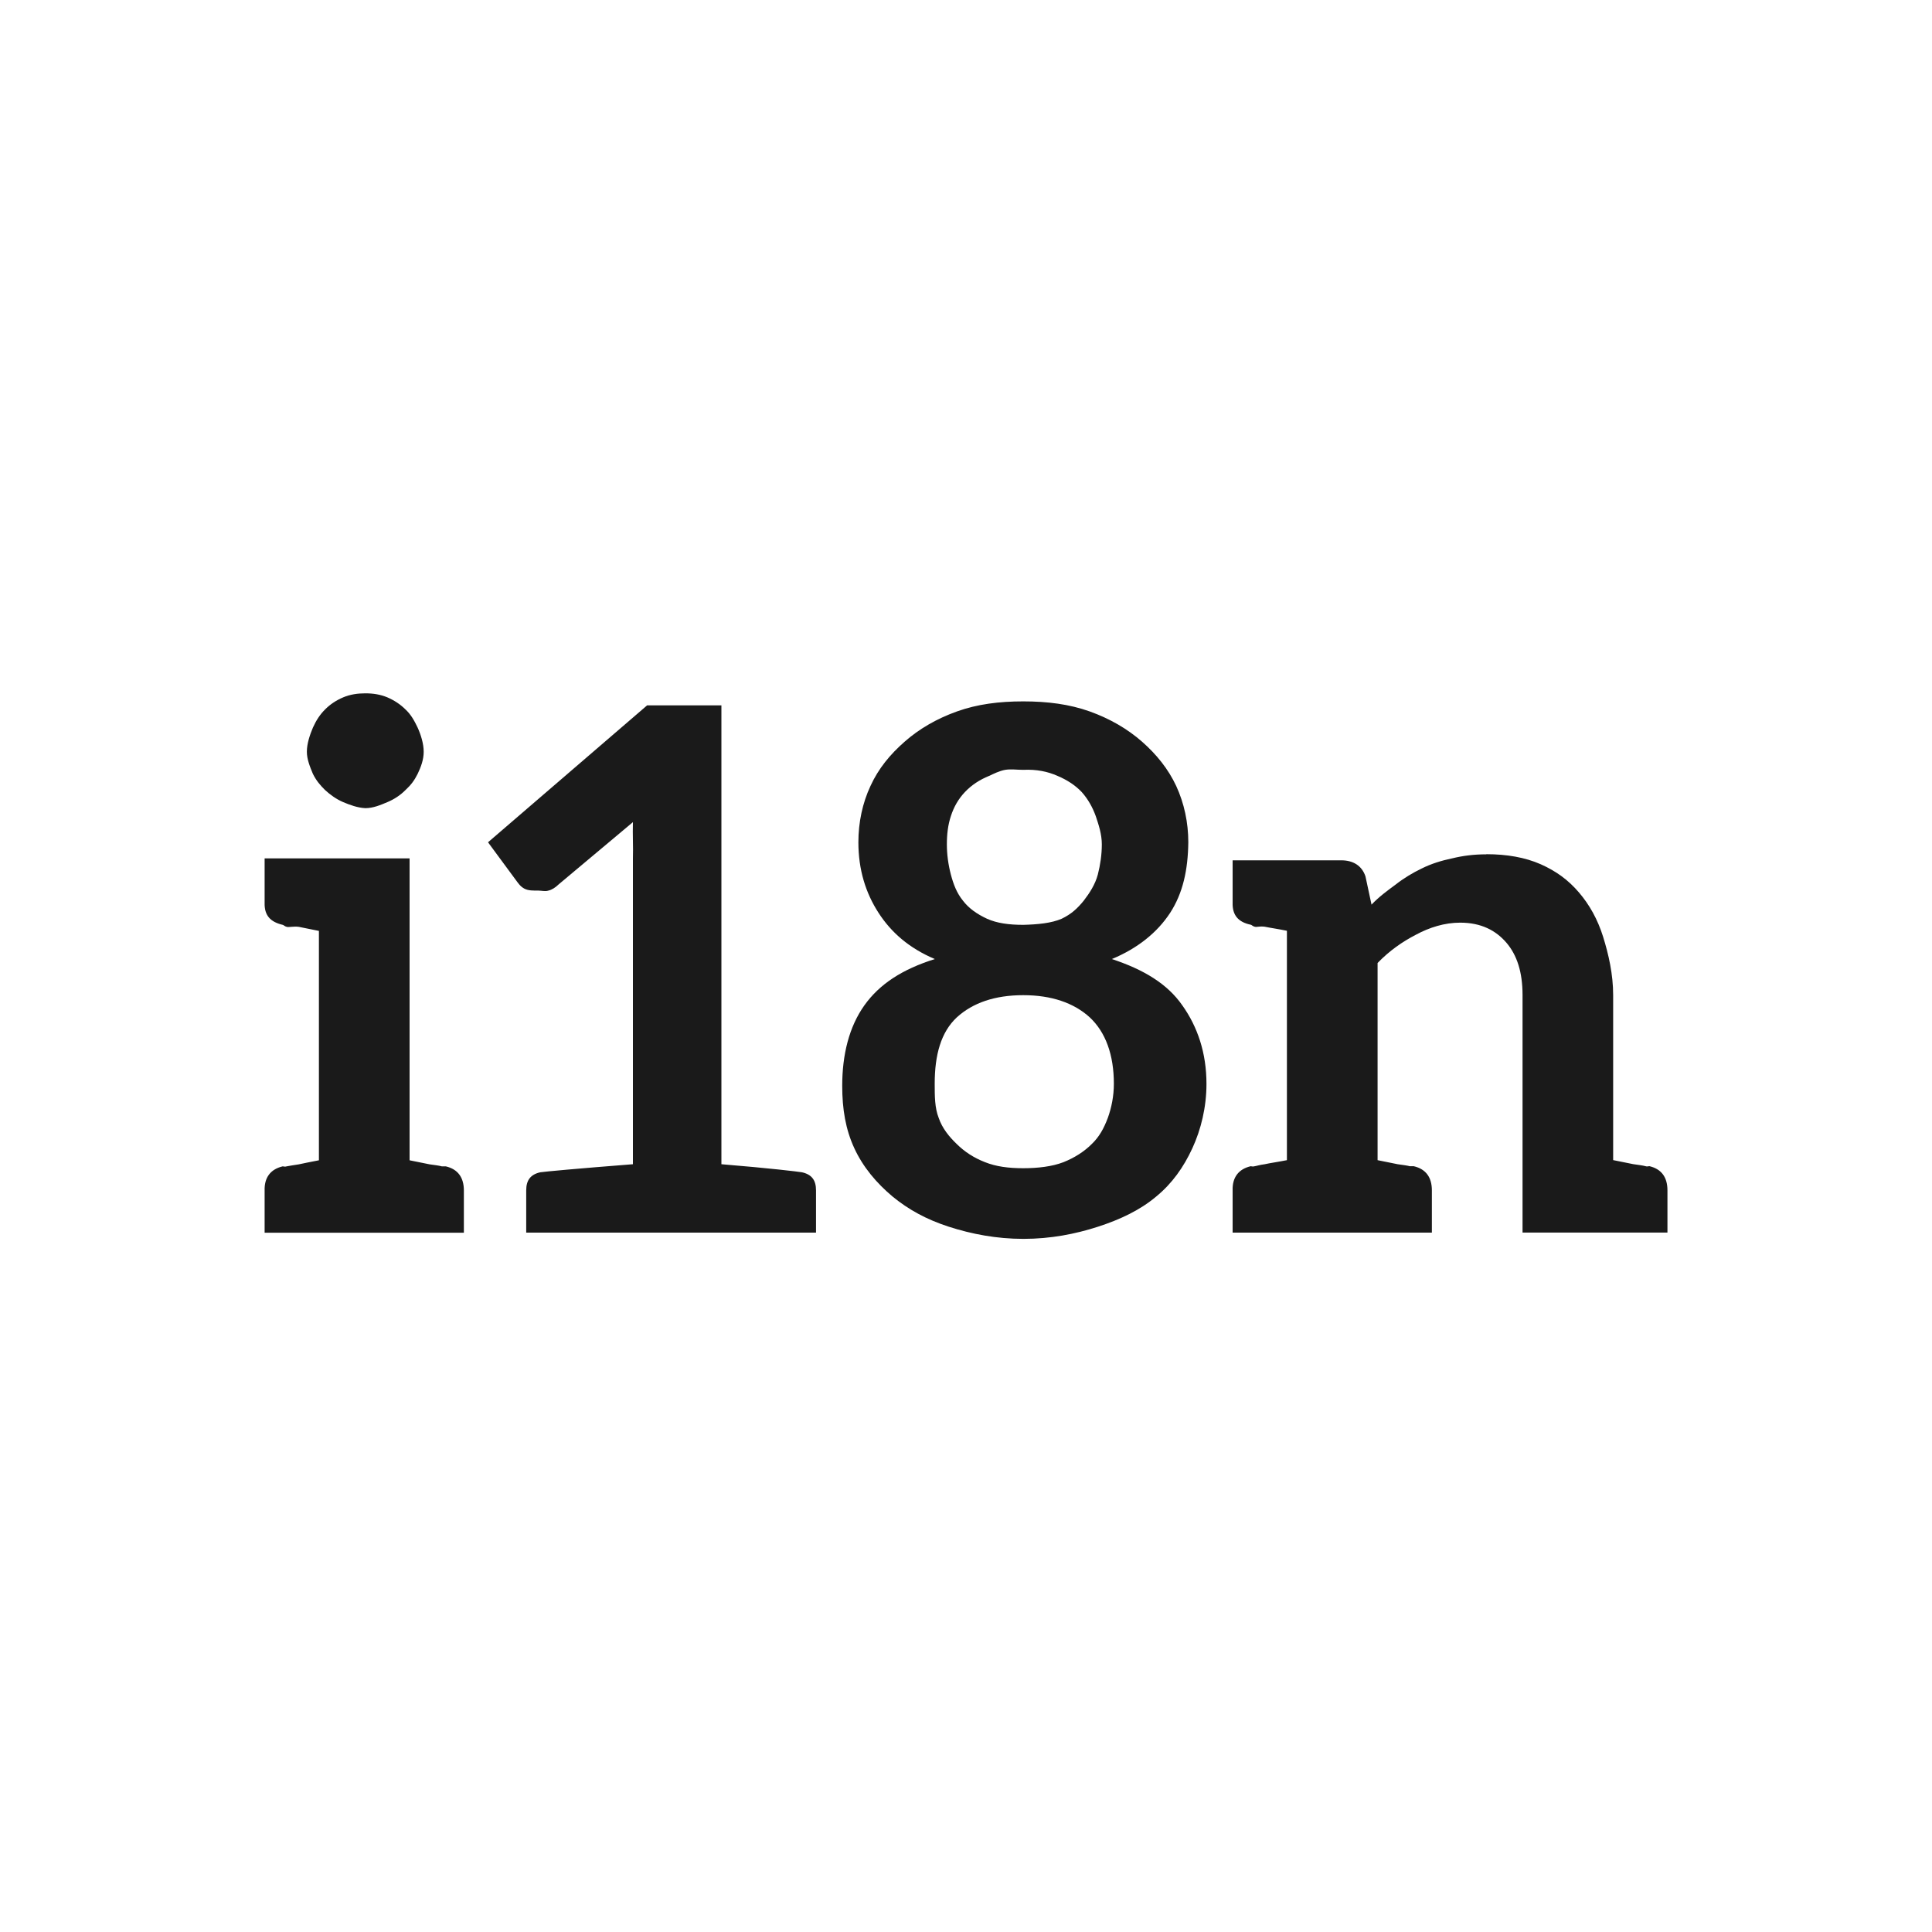 <?xml version="1.0" encoding="UTF-8" standalone="no"?>
<!-- Created with Inkscape (http://www.inkscape.org/) -->

<svg
   xmlns:dc="http://purl.org/dc/elements/1.1/"
   xmlns:cc="http://creativecommons.org/ns#"
   xmlns:rdf="http://www.w3.org/1999/02/22-rdf-syntax-ns#"
   xmlns:svg="http://www.w3.org/2000/svg"
   xmlns="http://www.w3.org/2000/svg"
   xmlns:sodipodi="http://sodipodi.sourceforge.net/DTD/sodipodi-0.dtd"
   xmlns:inkscape="http://www.inkscape.org/namespaces/inkscape"
   width="30"
   height="30"
   id="svg2"
   sodipodi:version="0.32"
   inkscape:version="0.48.4 r9939"
   sodipodi:docname="link2.svg"
   inkscape:output_extension="org.inkscape.output.svg.inkscape"
   version="1.1">
  <defs
     id="defs4">
    <clipPath
       clipPathUnits="userSpaceOnUse"
       id="clipPath17670-8">
      <path
         inkscape:connector-curvature="0"
         d="m 0,288.75 201.25,0 L 201.25,0 0,0 0,288.75 z"
         id="path17672-4" />
    </clipPath>
    <clipPath
       clipPathUnits="userSpaceOnUse"
       id="clipPath18098-9">
      <path
         inkscape:connector-curvature="0"
         d="m 0,288.75 201.25,0 L 201.25,0 0,0 0,288.75 z"
         id="path18100-2" />
    </clipPath>
    <clipPath
       clipPathUnits="userSpaceOnUse"
       id="clipPath17356-3">
      <path
         inkscape:connector-curvature="0"
         d="m 0,288.75 201.25,0 L 201.25,0 0,0 0,288.75 z"
         id="path17358-6" />
    </clipPath>
    <clipPath
       clipPathUnits="userSpaceOnUse"
       id="clipPath18256-8">
      <path
         inkscape:connector-curvature="0"
         d="m 0,288.75 201.25,0 L 201.25,0 0,0 0,288.75 z"
         id="path18258-5" />
    </clipPath>
    <clipPath
       clipPathUnits="userSpaceOnUse"
       id="clipPath17038-7">
      <path
         inkscape:connector-curvature="0"
         d="m 0,288.75 201.25,0 L 201.25,0 0,0 0,288.75 z"
         id="path17040-4" />
    </clipPath>
  </defs>
  <sodipodi:namedview
     id="base"
     pagecolor="#ffffff"
     bordercolor="#666666"
     borderopacity="1.0"
     inkscape:pageopacity="0.0"
     inkscape:pageshadow="2"
     inkscape:zoom="10.2"
     inkscape:cx="15"
     inkscape:cy="15"
     inkscape:document-units="px"
     inkscape:current-layer="layer1"
     inkscape:window-width="656"
     inkscape:window-height="1029"
     inkscape:window-x="0"
     inkscape:window-y="19"
     showgrid="false"
     inkscape:window-maximized="0" />
  <g
     inkscape:label="Capa 1"
     inkscape:groupmode="layer"
     id="layer1"
     transform="translate(0,-1022.362)">
    <path
       sodipodi:type="arc"
       style="color:#000000;fill:#1a1a1a;stroke:#d4d4d4;stroke-width:1.028;stroke-opacity:1;marker:none;visibility:visible;display:inline;overflow:visible;enable-background:accumulate"
       id="path16617-6-6"
       sodipodi:cx="15.16226"
       sodipodi:cy="16.56851"
       sodipodi:rx="14.008413"
       sodipodi:ry="14.008413"
       d="m 29.171,16.569 c 0,7.737 -6.272,14.008 -14.008,14.008 -7.737,0 -14.008,-6.272 -14.008,-14.008 0,-7.737 6.272,-14.008 14.008,-14.008 7.737,0 14.008,6.272 14.008,14.008 z"
       transform="matrix(0.973,0,0,0.973,330.508,953.632)" />
    <path
       style="fill:#1a1a1a;stroke:#d4d4d4;stroke-width:1px;stroke-linecap:butt;stroke-linejoin:miter;stroke-opacity:1"
       d="m 345.296,957.89 0,11.863 0,0"
       id="path16623-6-2"
       inkscape:connector-curvature="0"
       inkscape:transform-center-y="-5.9314904" />
    <path
       style="fill:#1a1a1a;stroke:#d4d4d4;stroke-width:1px;stroke-linecap:butt;stroke-linejoin:miter;stroke-opacity:1"
       d="m 357.159,969.753 -1.709,0 0,0"
       id="path16623-4-2-0"
       inkscape:connector-curvature="0"
       inkscape:transform-center-x="-0.854382" />
    <path
       style="fill:#1a1a1a;stroke:#d4d4d4;stroke-width:1px;stroke-linecap:butt;stroke-linejoin:miter;stroke-opacity:1"
       d="m 345.296,981.616 0,-2.018 0,0"
       id="path16623-4-3-9-0"
       inkscape:connector-curvature="0"
       inkscape:transform-center-y="1.0091015" />
    <path
       style="fill:#1a1a1a;stroke:#d4d4d4;stroke-width:1px;stroke-linecap:butt;stroke-linejoin:miter;stroke-opacity:1"
       d="m 333.433,969.753 11.863,0 0,0"
       id="path16623-4-3-4-1-0"
       inkscape:connector-curvature="0"
       inkscape:transform-center-x="5.9315" />
    <path
       inkscape:connector-curvature="0"
       sodipodi:nodetypes="cccccccccccccc"
       id="path9518-0-7"
       d="m 15,1025.992 -11.242,9.924 2.248,0 0,12.818 6.745,0 0,-7.564 4.651,0 1.3e-5,7.564 6.591,0 0,-12.818 2.248,0 -11.242,-9.924 0,0 0,0 z"
       style="font-size:12px;fill:none;stroke:none" />
    <path
       inkscape:connector-curvature="0"
       style="font-size:45.14px;font-style:normal;font-variant:normal;font-weight:bold;font-stretch:normal;text-indent:0;text-align:start;text-decoration:none;line-height:125%;letter-spacing:0px;word-spacing:0px;text-transform:none;direction:ltr;block-progression:tb;writing-mode:lr-tb;text-anchor:start;color:#000000;fill:#1a1a1a;fill-opacity:1;fill-rule:nonzero;stroke:none;stroke-width:1px;marker:none;visibility:visible;font-family:Aleo;-inkscape-font-specification:Aleo Bold"
       d="m 5.672,1033.128 c -0.118,0 -0.237,0.017 -0.344,0.063 -0.107,0.045 -0.202,0.108 -0.281,0.188 -0.079,0.079 -0.137,0.168 -0.188,0.281 -0.045,0.107 -0.094,0.245 -0.094,0.375 0,0.118 0.049,0.236 0.094,0.344 0.051,0.102 0.108,0.171 0.188,0.25 0.079,0.073 0.174,0.142 0.281,0.188 0.107,0.045 0.225,0.088 0.344,0.094 0.124,0 0.237,-0.049 0.344,-0.094 0.107,-0.045 0.202,-0.108 0.281,-0.188 0.085,-0.079 0.137,-0.148 0.188,-0.25 0.051,-0.107 0.094,-0.22 0.094,-0.344 0,-0.124 -0.043,-0.262 -0.094,-0.375 -0.051,-0.107 -0.103,-0.202 -0.188,-0.281 -0.079,-0.079 -0.174,-0.142 -0.281,-0.188 -0.107,-0.045 -0.22,-0.063 -0.344,-0.063 z m 10.219,0.125 c -0.378,0 -0.715,0.043 -1.031,0.156 -0.316,0.113 -0.587,0.271 -0.812,0.469 -0.226,0.198 -0.407,0.417 -0.531,0.688 -0.124,0.265 -0.188,0.565 -0.188,0.875 0,0.429 0.115,0.789 0.312,1.094 0.197,0.305 0.474,0.549 0.875,0.719 -0.502,0.158 -0.857,0.386 -1.094,0.719 -0.237,0.333 -0.344,0.765 -0.344,1.25 0,0.361 0.052,0.675 0.188,0.969 0.135,0.293 0.345,0.541 0.594,0.75 0.248,0.203 0.525,0.356 0.875,0.469 0.35,0.113 0.739,0.188 1.156,0.188 0.423,0 0.806,-0.075 1.156,-0.188 0.35,-0.113 0.658,-0.26 0.906,-0.469 0.248,-0.203 0.427,-0.457 0.562,-0.75 0.135,-0.293 0.219,-0.639 0.219,-1 0,-0.48 -0.138,-0.886 -0.375,-1.219 -0.231,-0.333 -0.597,-0.555 -1.094,-0.719 0.395,-0.164 0.703,-0.408 0.906,-0.719 0.197,-0.305 0.276,-0.665 0.281,-1.094 0,-0.305 -0.063,-0.604 -0.188,-0.875 -0.124,-0.265 -0.306,-0.49 -0.531,-0.688 -0.226,-0.198 -0.497,-0.356 -0.812,-0.469 -0.316,-0.113 -0.659,-0.156 -1.031,-0.156 z m -5.844,0.063 -2.469,2.125 0.438,0.594 c 0.034,0.045 0.063,0.091 0.125,0.125 0.062,0.034 0.145,0.031 0.219,0.031 0.051,0 0.105,0.017 0.156,0 0.051,-0.011 0.111,-0.049 0.156,-0.094 l 1.156,-0.969 c -0.006,0.203 0.006,0.382 0,0.562 l 0,4.75 c -0.869,0.068 -1.364,0.114 -1.438,0.125 -0.152,0.034 -0.219,0.123 -0.219,0.281 l 0,0.656 2.219,0 0.062,0 2.219,0 0,-0.656 c 0,-0.158 -0.066,-0.247 -0.219,-0.281 -0.068,-0.011 -0.494,-0.063 -1.25,-0.125 l 0,-7.125 -1.156,0 z m 5.562,1 c 0.09,-0.015 0.177,0 0.281,0 0.203,-0.01 0.379,0.026 0.531,0.094 0.147,0.062 0.273,0.143 0.375,0.25 0.096,0.107 0.168,0.234 0.219,0.375 0.045,0.135 0.094,0.28 0.094,0.438 0,0.158 -0.023,0.316 -0.062,0.469 -0.04,0.152 -0.128,0.288 -0.219,0.406 -0.096,0.118 -0.191,0.208 -0.344,0.281 -0.158,0.068 -0.368,0.088 -0.594,0.094 -0.226,0 -0.41,-0.026 -0.562,-0.094 -0.158,-0.073 -0.285,-0.163 -0.375,-0.281 -0.096,-0.118 -0.148,-0.254 -0.188,-0.406 -0.04,-0.152 -0.062,-0.311 -0.062,-0.469 0,-0.158 0.017,-0.302 0.062,-0.438 0.045,-0.141 0.117,-0.268 0.219,-0.375 0.102,-0.107 0.223,-0.188 0.375,-0.25 0.073,-0.034 0.16,-0.078 0.25,-0.094 z m 7.469,1.312 c -0.197,0 -0.368,0.023 -0.531,0.063 -0.164,0.034 -0.322,0.083 -0.469,0.156 -0.141,0.068 -0.276,0.148 -0.406,0.25 -0.13,0.096 -0.257,0.188 -0.375,0.312 l -0.094,-0.438 c -0.056,-0.169 -0.194,-0.25 -0.375,-0.25 l -0.844,0 -0.844,0 0,0.656 c -0.006,0.198 0.089,0.304 0.281,0.344 0.011,0 0.034,0.026 0.062,0.031 0.034,0.01 0.072,-0.011 0.156,0 0.079,0.017 0.203,0.034 0.344,0.063 l 0,3.562 c -0.141,0.028 -0.265,0.045 -0.344,0.063 -0.085,0.011 -0.122,0.026 -0.156,0.031 -0.028,0.01 -0.051,0 -0.062,0 -0.192,0.045 -0.287,0.177 -0.281,0.375 l 0,0.656 0.844,0 1.406,0 0.844,0 0,-0.656 c 0,-0.198 -0.089,-0.33 -0.281,-0.375 -0.017,0 -0.034,0 -0.062,0 -0.034,-0.01 -0.109,-0.02 -0.188,-0.031 -0.079,-0.017 -0.171,-0.034 -0.312,-0.063 l 0,-3.062 c 0.186,-0.192 0.385,-0.33 0.594,-0.438 0.209,-0.113 0.445,-0.188 0.688,-0.188 0.327,0 0.555,0.121 0.719,0.312 0.164,0.192 0.25,0.457 0.25,0.812 l 0,3.688 1.406,0 0.844,0 0,-0.656 c 0,-0.198 -0.089,-0.33 -0.281,-0.375 -0.017,0 -0.034,0.01 -0.062,0 -0.034,-0.01 -0.109,-0.02 -0.188,-0.031 -0.079,-0.017 -0.171,-0.034 -0.312,-0.063 l 0,-2.562 c 0,-0.327 -0.072,-0.635 -0.156,-0.906 -0.085,-0.271 -0.211,-0.496 -0.375,-0.688 -0.164,-0.192 -0.351,-0.33 -0.594,-0.438 -0.243,-0.107 -0.528,-0.156 -0.844,-0.156 z m -18.969,0.063 0,0.688 c -0.006,0.198 0.089,0.299 0.281,0.344 0.011,0 0.034,0.026 0.062,0.031 0.034,0.01 0.103,-0.011 0.188,0 0.079,0.017 0.171,0.034 0.312,0.063 l 0,3.562 c -0.141,0.028 -0.234,0.045 -0.312,0.063 -0.085,0.011 -0.154,0.026 -0.188,0.031 -0.028,0.01 -0.051,0 -0.062,0 -0.192,0.045 -0.287,0.177 -0.281,0.375 l 0,0.656 0.844,0 1.406,0 0.844,0 0,-0.656 c 0,-0.198 -0.089,-0.33 -0.281,-0.375 -0.011,0 -0.034,0 -0.062,0 -0.034,-0.01 -0.103,-0.02 -0.188,-0.031 -0.079,-0.017 -0.171,-0.034 -0.312,-0.063 l 0,-4.688 -1.406,0 -0.844,0 z m 11.781,2.124 c 0.434,0 0.783,0.118 1.031,0.344 0.248,0.231 0.375,0.585 0.375,1.031 0,0.192 -0.037,0.373 -0.094,0.531 -0.062,0.164 -0.132,0.293 -0.25,0.406 -0.118,0.118 -0.268,0.213 -0.438,0.281 -0.175,0.068 -0.399,0.094 -0.625,0.094 -0.231,0 -0.424,-0.026 -0.594,-0.094 -0.175,-0.068 -0.319,-0.163 -0.438,-0.281 -0.118,-0.113 -0.225,-0.243 -0.281,-0.406 -0.062,-0.158 -0.062,-0.34 -0.062,-0.531 0,-0.446 0.096,-0.8 0.344,-1.031 0.248,-0.226 0.591,-0.344 1.031,-0.344 z"
       id="path4074-0-9" />
  </g>
</svg>
